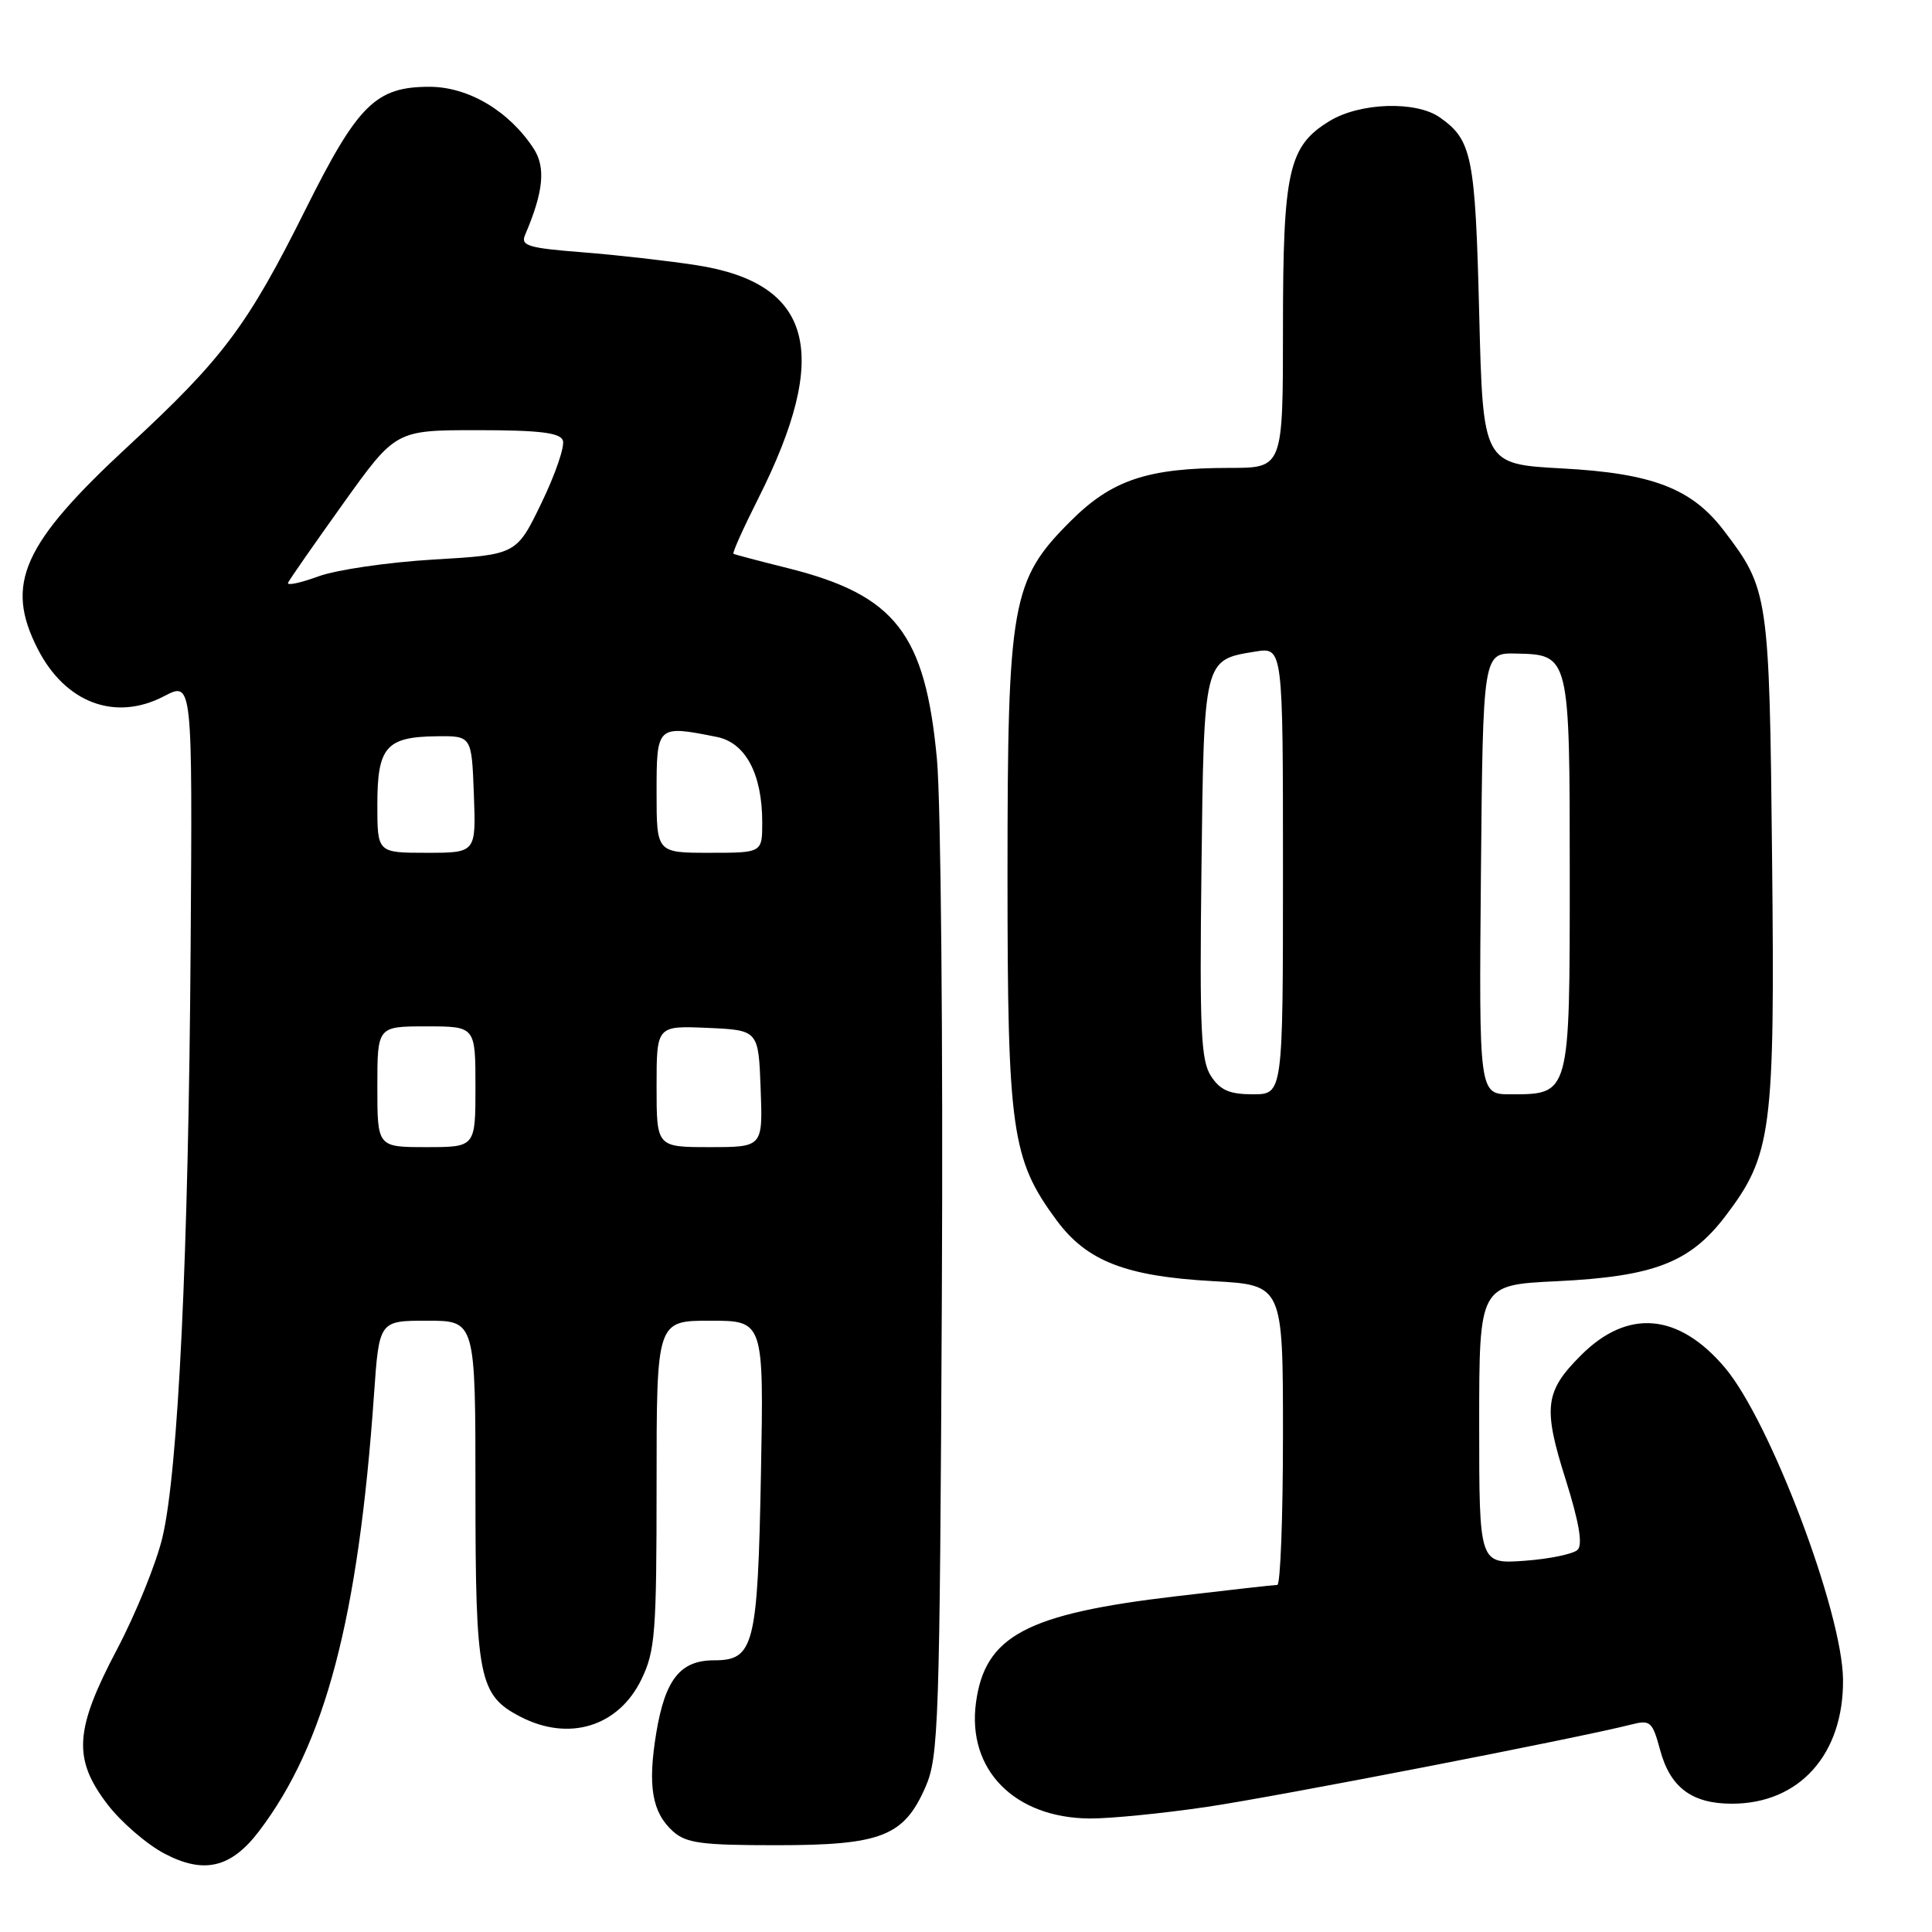 <?xml version="1.0" encoding="UTF-8" standalone="no"?>
<!DOCTYPE svg PUBLIC "-//W3C//DTD SVG 1.1//EN" "http://www.w3.org/Graphics/SVG/1.1/DTD/svg11.dtd" >
<svg xmlns="http://www.w3.org/2000/svg" xmlns:xlink="http://www.w3.org/1999/xlink" version="1.1" viewBox="0 0 256 256">
 <g >
 <path fill="currentColor"
d=" M 34.30 242.67 C 43.09 231.13 47.48 214.46 49.56 184.75 C 50.24 175.00 50.24 175.00 56.62 175.00 C 63.00 175.00 63.00 175.00 63.00 197.55 C 63.00 222.38 63.45 224.63 68.97 227.48 C 75.40 230.81 81.96 228.78 84.99 222.53 C 86.82 218.75 87.00 216.38 87.00 196.68 C 87.00 175.00 87.00 175.00 94.10 175.00 C 101.21 175.00 101.21 175.00 100.83 195.25 C 100.40 218.09 99.92 220.00 94.62 220.00 C 90.14 220.00 88.14 222.52 86.96 229.61 C 85.80 236.63 86.39 240.14 89.16 242.65 C 90.91 244.23 92.92 244.50 102.85 244.50 C 116.77 244.50 119.77 243.33 122.63 236.79 C 124.38 232.78 124.52 228.56 124.80 171.70 C 124.97 138.21 124.67 106.27 124.15 100.60 C 122.60 83.96 118.65 78.87 104.50 75.31 C 100.65 74.35 97.36 73.48 97.19 73.38 C 97.01 73.28 98.48 70.01 100.45 66.10 C 110.17 46.81 107.72 37.54 92.29 35.14 C 88.55 34.56 81.76 33.79 77.19 33.43 C 69.99 32.87 68.97 32.56 69.57 31.14 C 72.02 25.43 72.34 22.17 70.70 19.67 C 67.44 14.69 62.05 11.50 56.90 11.50 C 49.79 11.50 47.42 13.85 40.50 27.72 C 32.80 43.16 29.55 47.50 17.07 59.04 C 2.97 72.08 0.60 77.37 4.99 85.97 C 8.64 93.14 15.27 95.63 21.74 92.25 C 25.50 90.29 25.50 90.29 25.26 125.40 C 24.98 166.40 23.61 194.97 21.52 203.73 C 20.70 207.16 18.00 213.81 15.52 218.52 C 9.86 229.24 9.63 233.05 14.25 239.10 C 16.04 241.43 19.43 244.37 21.79 245.61 C 27.00 248.36 30.61 247.52 34.30 242.67 Z  M 159.87 239.43 C 169.27 238.04 209.05 230.32 216.19 228.50 C 218.67 227.87 218.96 228.12 219.97 231.87 C 221.31 236.85 224.18 239.00 229.49 239.00 C 238.44 239.00 244.30 232.45 244.21 222.55 C 244.13 213.60 234.54 188.28 228.55 181.21 C 222.41 173.97 215.68 173.39 209.50 179.57 C 204.69 184.37 204.43 186.48 207.46 196.05 C 209.23 201.68 209.74 204.66 209.05 205.35 C 208.49 205.91 205.32 206.57 202.01 206.81 C 196.00 207.24 196.00 207.24 196.00 188.75 C 196.00 170.26 196.00 170.26 206.25 169.77 C 219.13 169.15 223.91 167.31 228.58 161.20 C 234.78 153.07 235.19 149.97 234.81 113.74 C 234.45 78.77 234.35 78.08 228.41 70.29 C 224.16 64.72 218.94 62.71 207.00 62.07 C 196.50 61.50 196.50 61.50 196.00 41.50 C 195.48 20.66 195.05 18.55 190.77 15.55 C 187.62 13.34 180.19 13.59 176.19 16.03 C 170.73 19.35 170.00 22.60 170.00 43.47 C 170.00 62.00 170.00 62.00 162.94 62.00 C 152.07 62.00 147.31 63.59 141.84 69.07 C 134.02 76.88 133.50 79.82 133.50 116.00 C 133.50 149.82 134.03 153.59 139.97 161.65 C 143.99 167.11 149.14 169.12 160.75 169.76 C 170.00 170.27 170.00 170.27 170.00 190.14 C 170.00 201.06 169.66 210.00 169.25 210.01 C 168.84 210.01 162.78 210.69 155.78 211.52 C 135.98 213.85 130.51 216.76 129.32 225.62 C 128.13 234.49 134.40 240.87 144.37 240.96 C 147.05 240.98 154.03 240.29 159.87 239.43 Z  M 50.00 144.00 C 50.00 136.00 50.00 136.00 56.50 136.00 C 63.00 136.00 63.00 136.00 63.00 144.00 C 63.00 152.00 63.00 152.00 56.50 152.00 C 50.00 152.00 50.00 152.00 50.00 144.00 Z  M 87.00 143.95 C 87.00 135.91 87.00 135.91 93.75 136.20 C 100.50 136.50 100.50 136.50 100.79 144.25 C 101.08 152.00 101.08 152.00 94.04 152.00 C 87.00 152.00 87.00 152.00 87.00 143.95 Z  M 50.00 106.62 C 50.00 98.99 51.16 97.64 57.83 97.56 C 62.50 97.50 62.50 97.50 62.79 105.25 C 63.08 113.00 63.08 113.00 56.54 113.00 C 50.00 113.00 50.00 113.00 50.00 106.62 Z  M 87.00 105.00 C 87.00 96.11 87.05 96.06 94.99 97.65 C 98.79 98.41 101.00 102.56 101.00 108.97 C 101.00 113.00 101.00 113.00 94.00 113.00 C 87.00 113.00 87.00 113.00 87.00 105.00 Z  M 38.17 77.22 C 38.35 76.80 41.64 72.09 45.47 66.73 C 52.43 57.00 52.43 57.00 63.25 57.00 C 71.42 57.00 74.19 57.33 74.58 58.35 C 74.87 59.10 73.60 62.81 71.77 66.60 C 68.44 73.50 68.44 73.50 57.47 74.14 C 51.44 74.50 44.55 75.50 42.17 76.38 C 39.79 77.25 37.99 77.63 38.17 77.22 Z  M 160.47 142.60 C 159.13 140.55 158.94 136.59 159.20 115.13 C 159.53 87.26 159.49 87.44 166.32 86.34 C 170.00 85.74 170.00 85.74 170.00 115.37 C 170.00 145.00 170.00 145.00 166.02 145.00 C 162.93 145.00 161.70 144.47 160.47 142.60 Z  M 196.23 115.75 C 196.50 86.50 196.50 86.50 200.90 86.60 C 207.99 86.75 208.00 86.78 208.00 116.04 C 208.00 145.18 208.05 145.00 200.16 145.00 C 195.97 145.00 195.97 145.00 196.23 115.75 Z "/>
</g>
</svg>